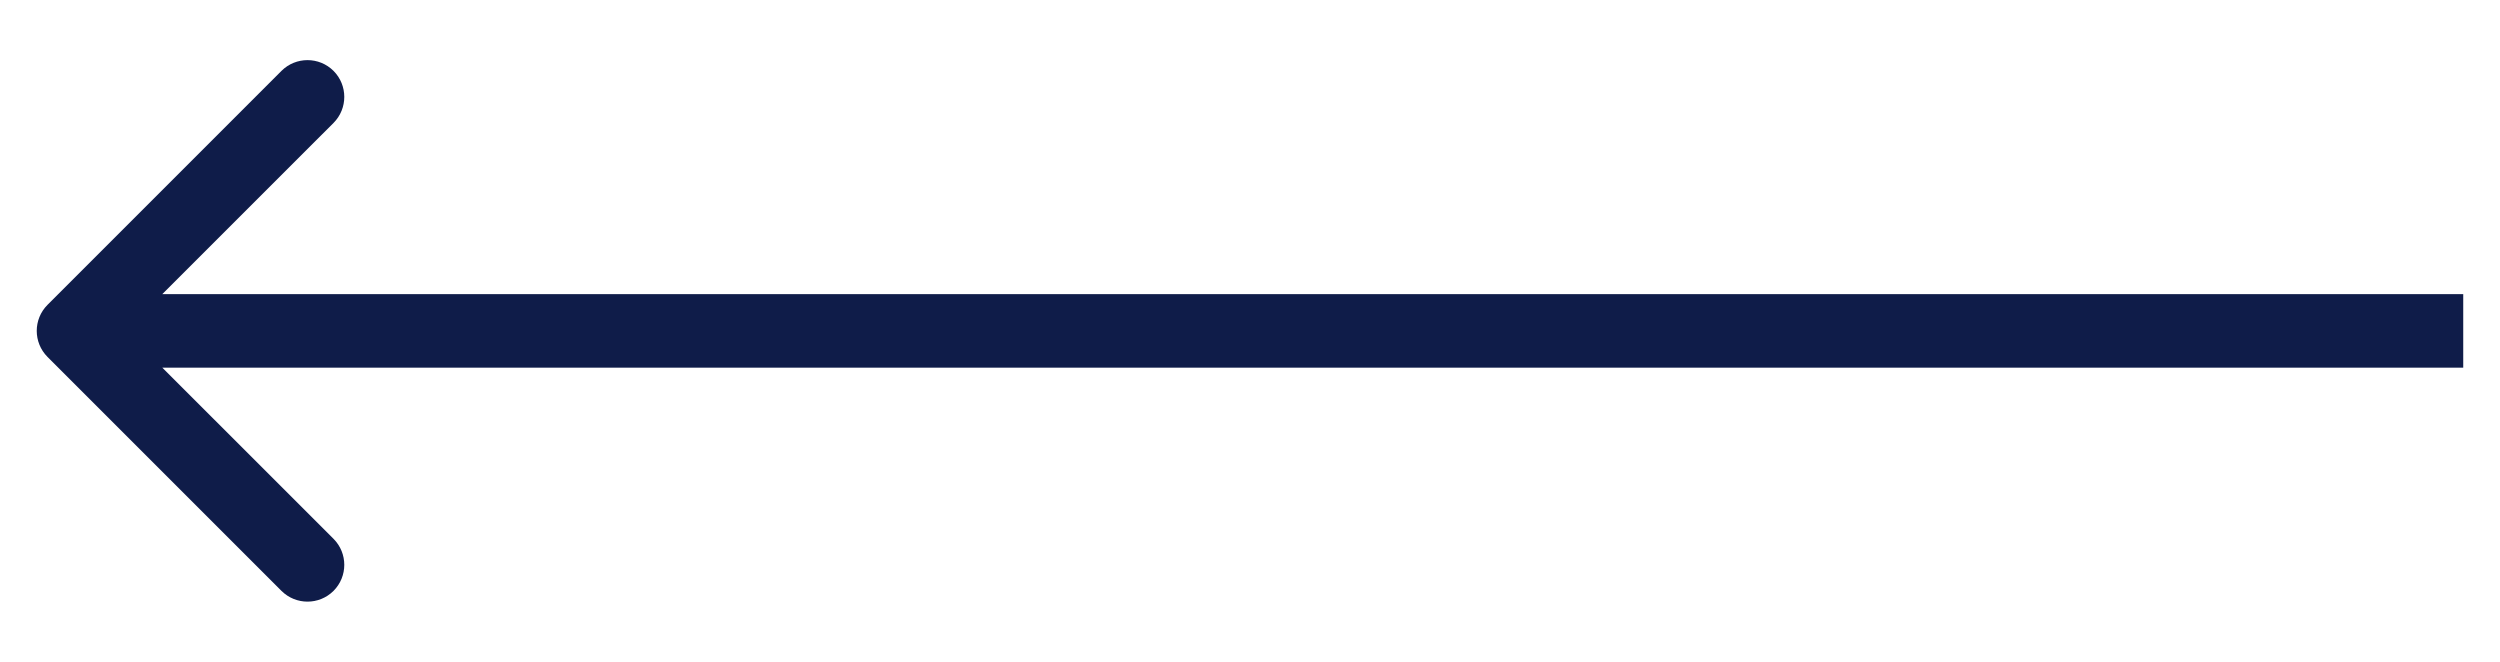 <svg width="34" height="9" viewBox="0 0 34 9" fill="none" xmlns="http://www.w3.org/2000/svg">
<path d="M33 4H33.5V5H33V4ZM0.646 4.854C0.451 4.658 0.451 4.342 0.646 4.146L3.828 0.964C4.024 0.769 4.34 0.769 4.536 0.964C4.731 1.16 4.731 1.476 4.536 1.672L1.707 4.5L4.536 7.328C4.731 7.524 4.731 7.84 4.536 8.036C4.34 8.231 4.024 8.231 3.828 8.036L0.646 4.854ZM33 5H1V4H33V5Z" fill="#0F1C49"/>
</svg>
